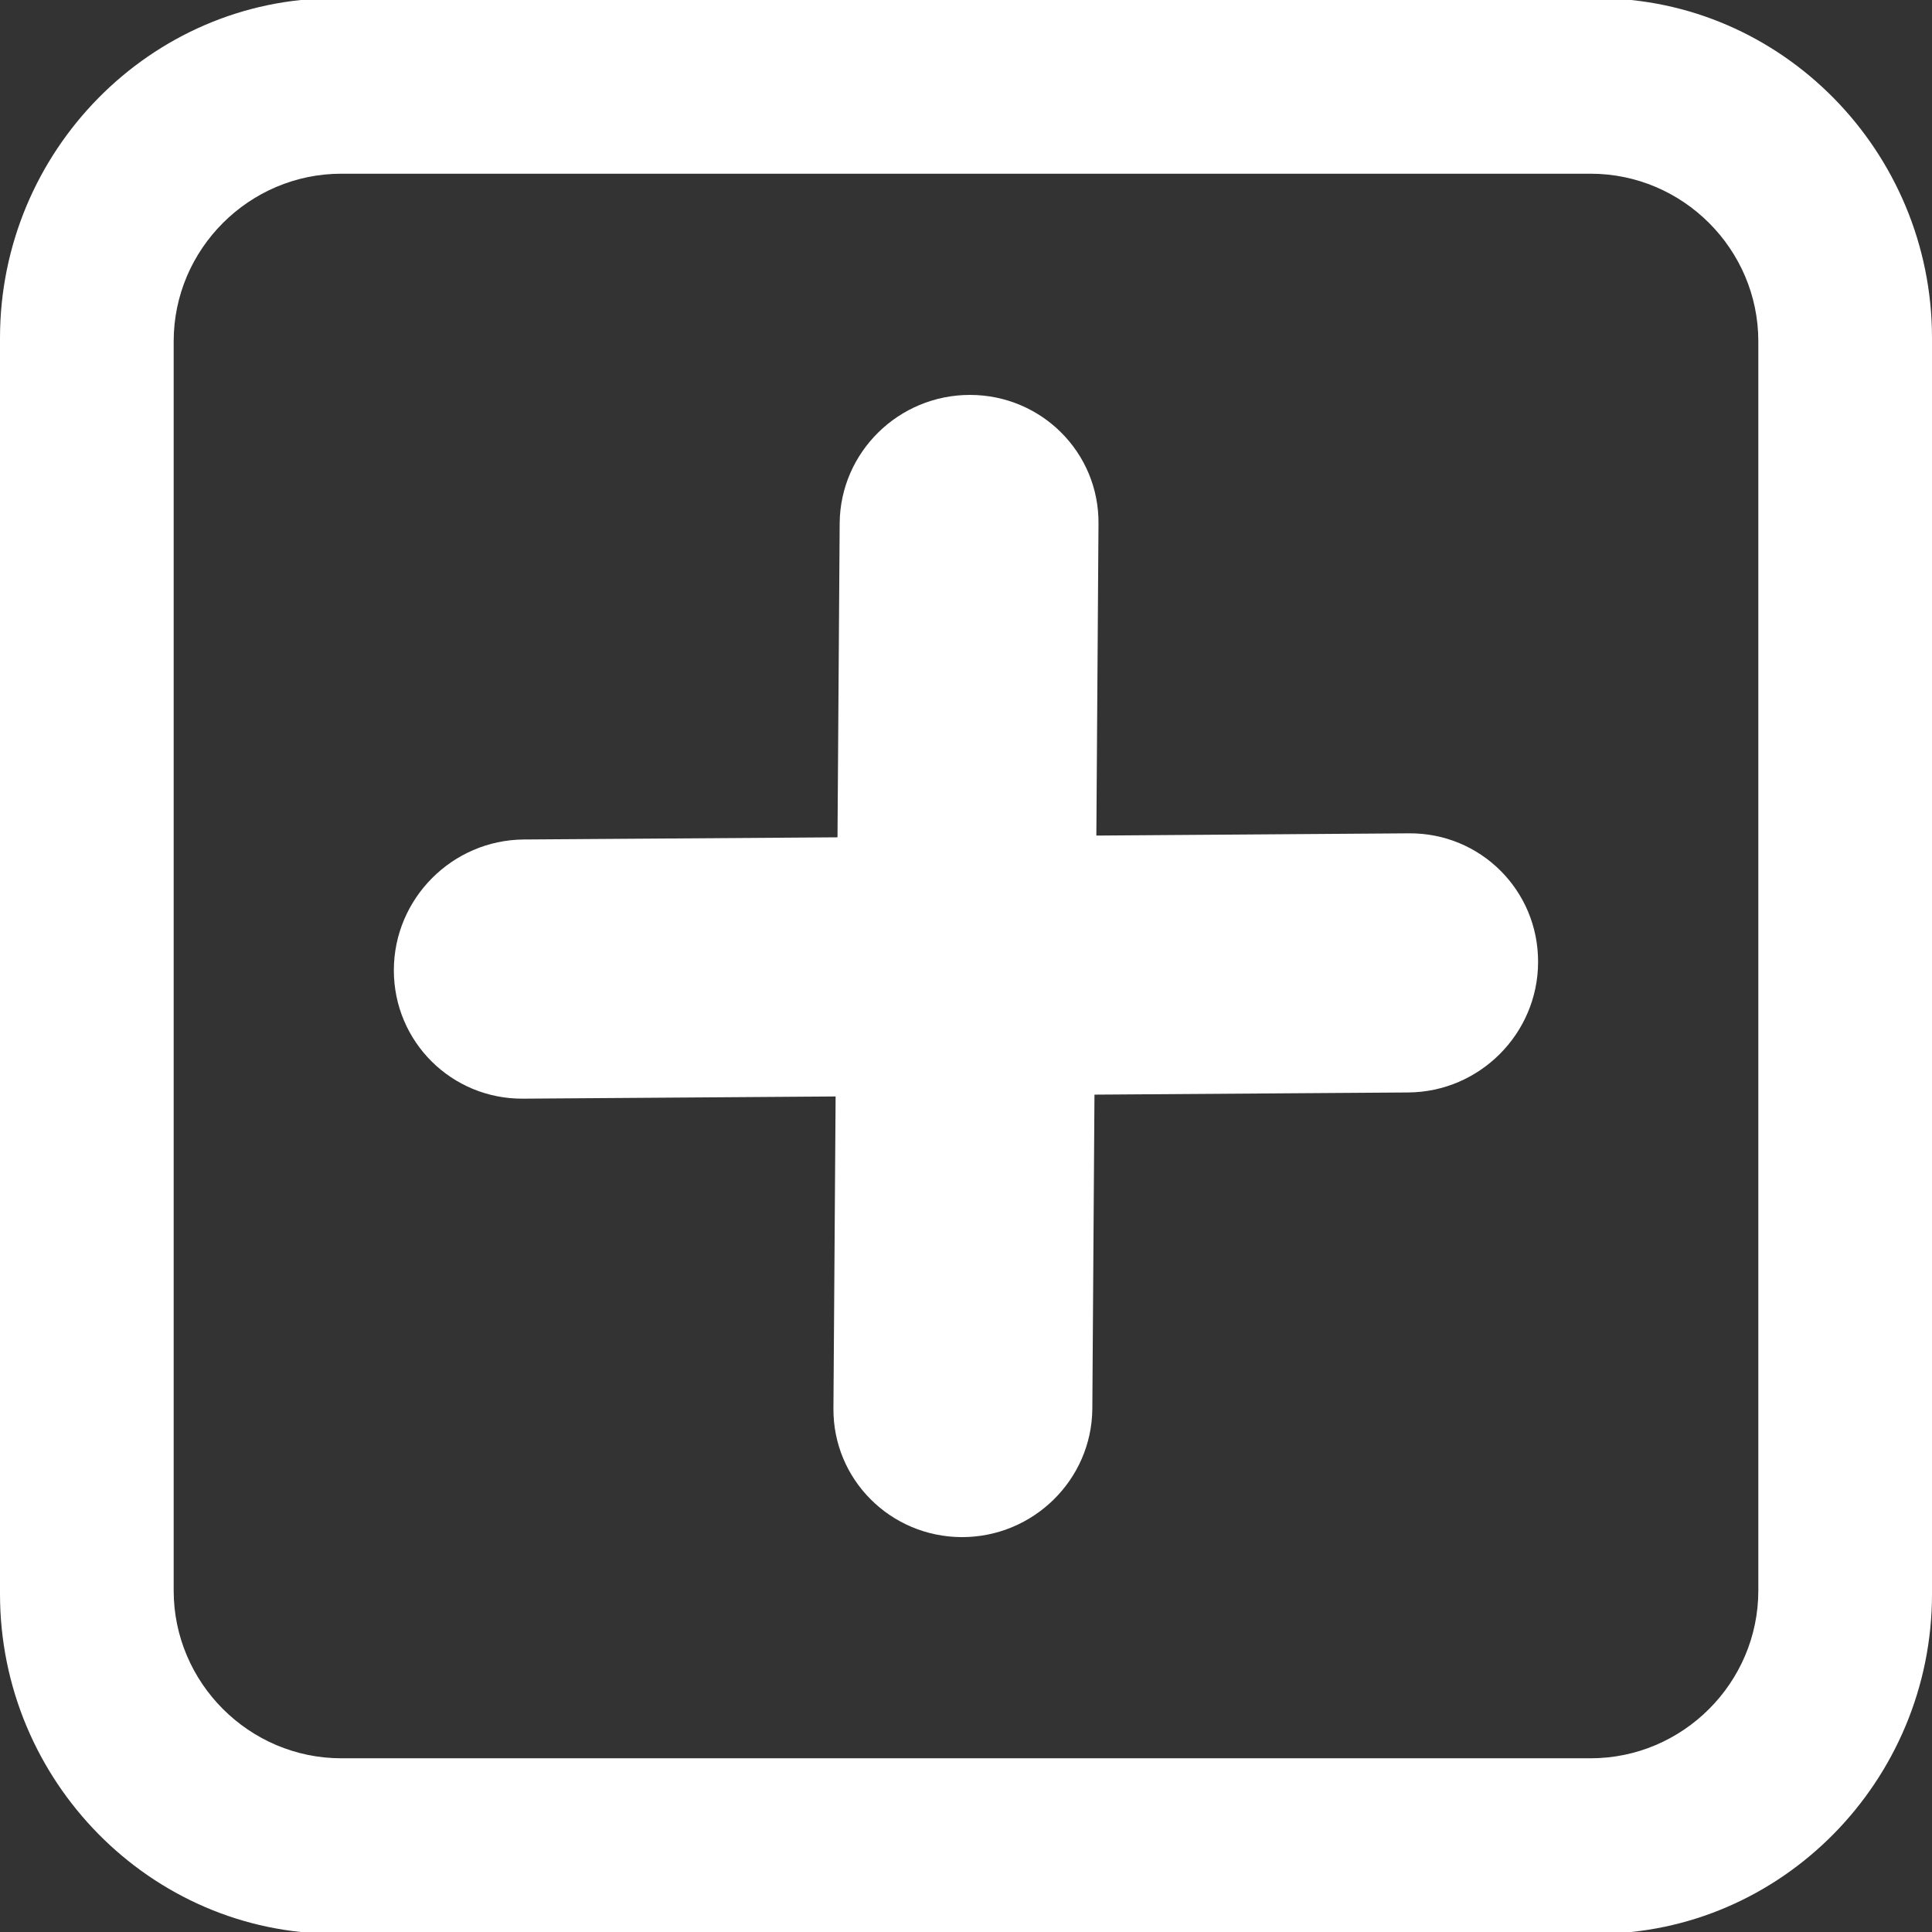 <?xml version="1.0" encoding="UTF-8"?>
<!DOCTYPE svg PUBLIC "-//W3C//DTD SVG 1.1//EN" "http://www.w3.org/Graphics/SVG/1.1/DTD/svg11.dtd">
<!-- Creator: CorelDRAW -->
<svg xmlns="http://www.w3.org/2000/svg" xml:space="preserve" width="64px" height="64px" style="shape-rendering:geometricPrecision; text-rendering:geometricPrecision; image-rendering:optimizeQuality; fill-rule:evenodd; clip-rule:evenodd"
viewBox="0 0 640 640"
 xmlns:xlink="http://www.w3.org/1999/xlink">
 <rect x="0" y="0" width="640" height="640" fill="#333333" stroke="none"/>
 <defs>
  <style type="text/css">
   <![CDATA[
    .fil0 {fill:white}
   ]]>
  </style>
 </defs>
 <g id="Layer_x0020_1">
  <path class="fil0" d="M110.919 -0.579l418.163 0c61.005,0 110.919,50.646 110.919,112.549l0 416.072c0,61.902 -49.914,112.537 -110.919,112.537l-418.163 0c-61.005,0 -110.919,-50.635 -110.919,-112.537l0 -416.072c0,-61.902 49.914,-112.549 110.919,-112.549zm355.776 276.629c23.729,-0.189 42.874,18.874 42.816,42.615 -0.024,23.681 -19.288,43.052 -43.016,43.229l-103.938 0.72 -0.709 104.068c-0.189,23.492 -19.547,42.532 -43.229,42.508 -23.67,-0.071 -42.721,-19.134 -42.532,-42.65l0.72 -103.324 -103.489 0.732c-23.705,0.189 -42.886,-18.862 -42.851,-42.603 0.047,-23.693 19.335,-43.063 43.028,-43.252l103.938 -0.72 0.72 -104.056c0.189,-23.504 19.536,-42.532 43.217,-42.497 23.681,0.047 42.721,19.122 42.52,42.627l-0.709 103.348 103.513 -0.744zm-353.615 -218.507l413.828 0c30.555,0 55.56,24.992 55.56,55.524l0 413.84c0,30.544 -25.004,55.548 -55.56,55.548l-413.828 0c-30.544,0 -55.548,-25.004 -55.548,-55.548l0 -413.84c0,-30.532 25.004,-55.524 55.548,-55.524z"/>
 </g>
</svg>
